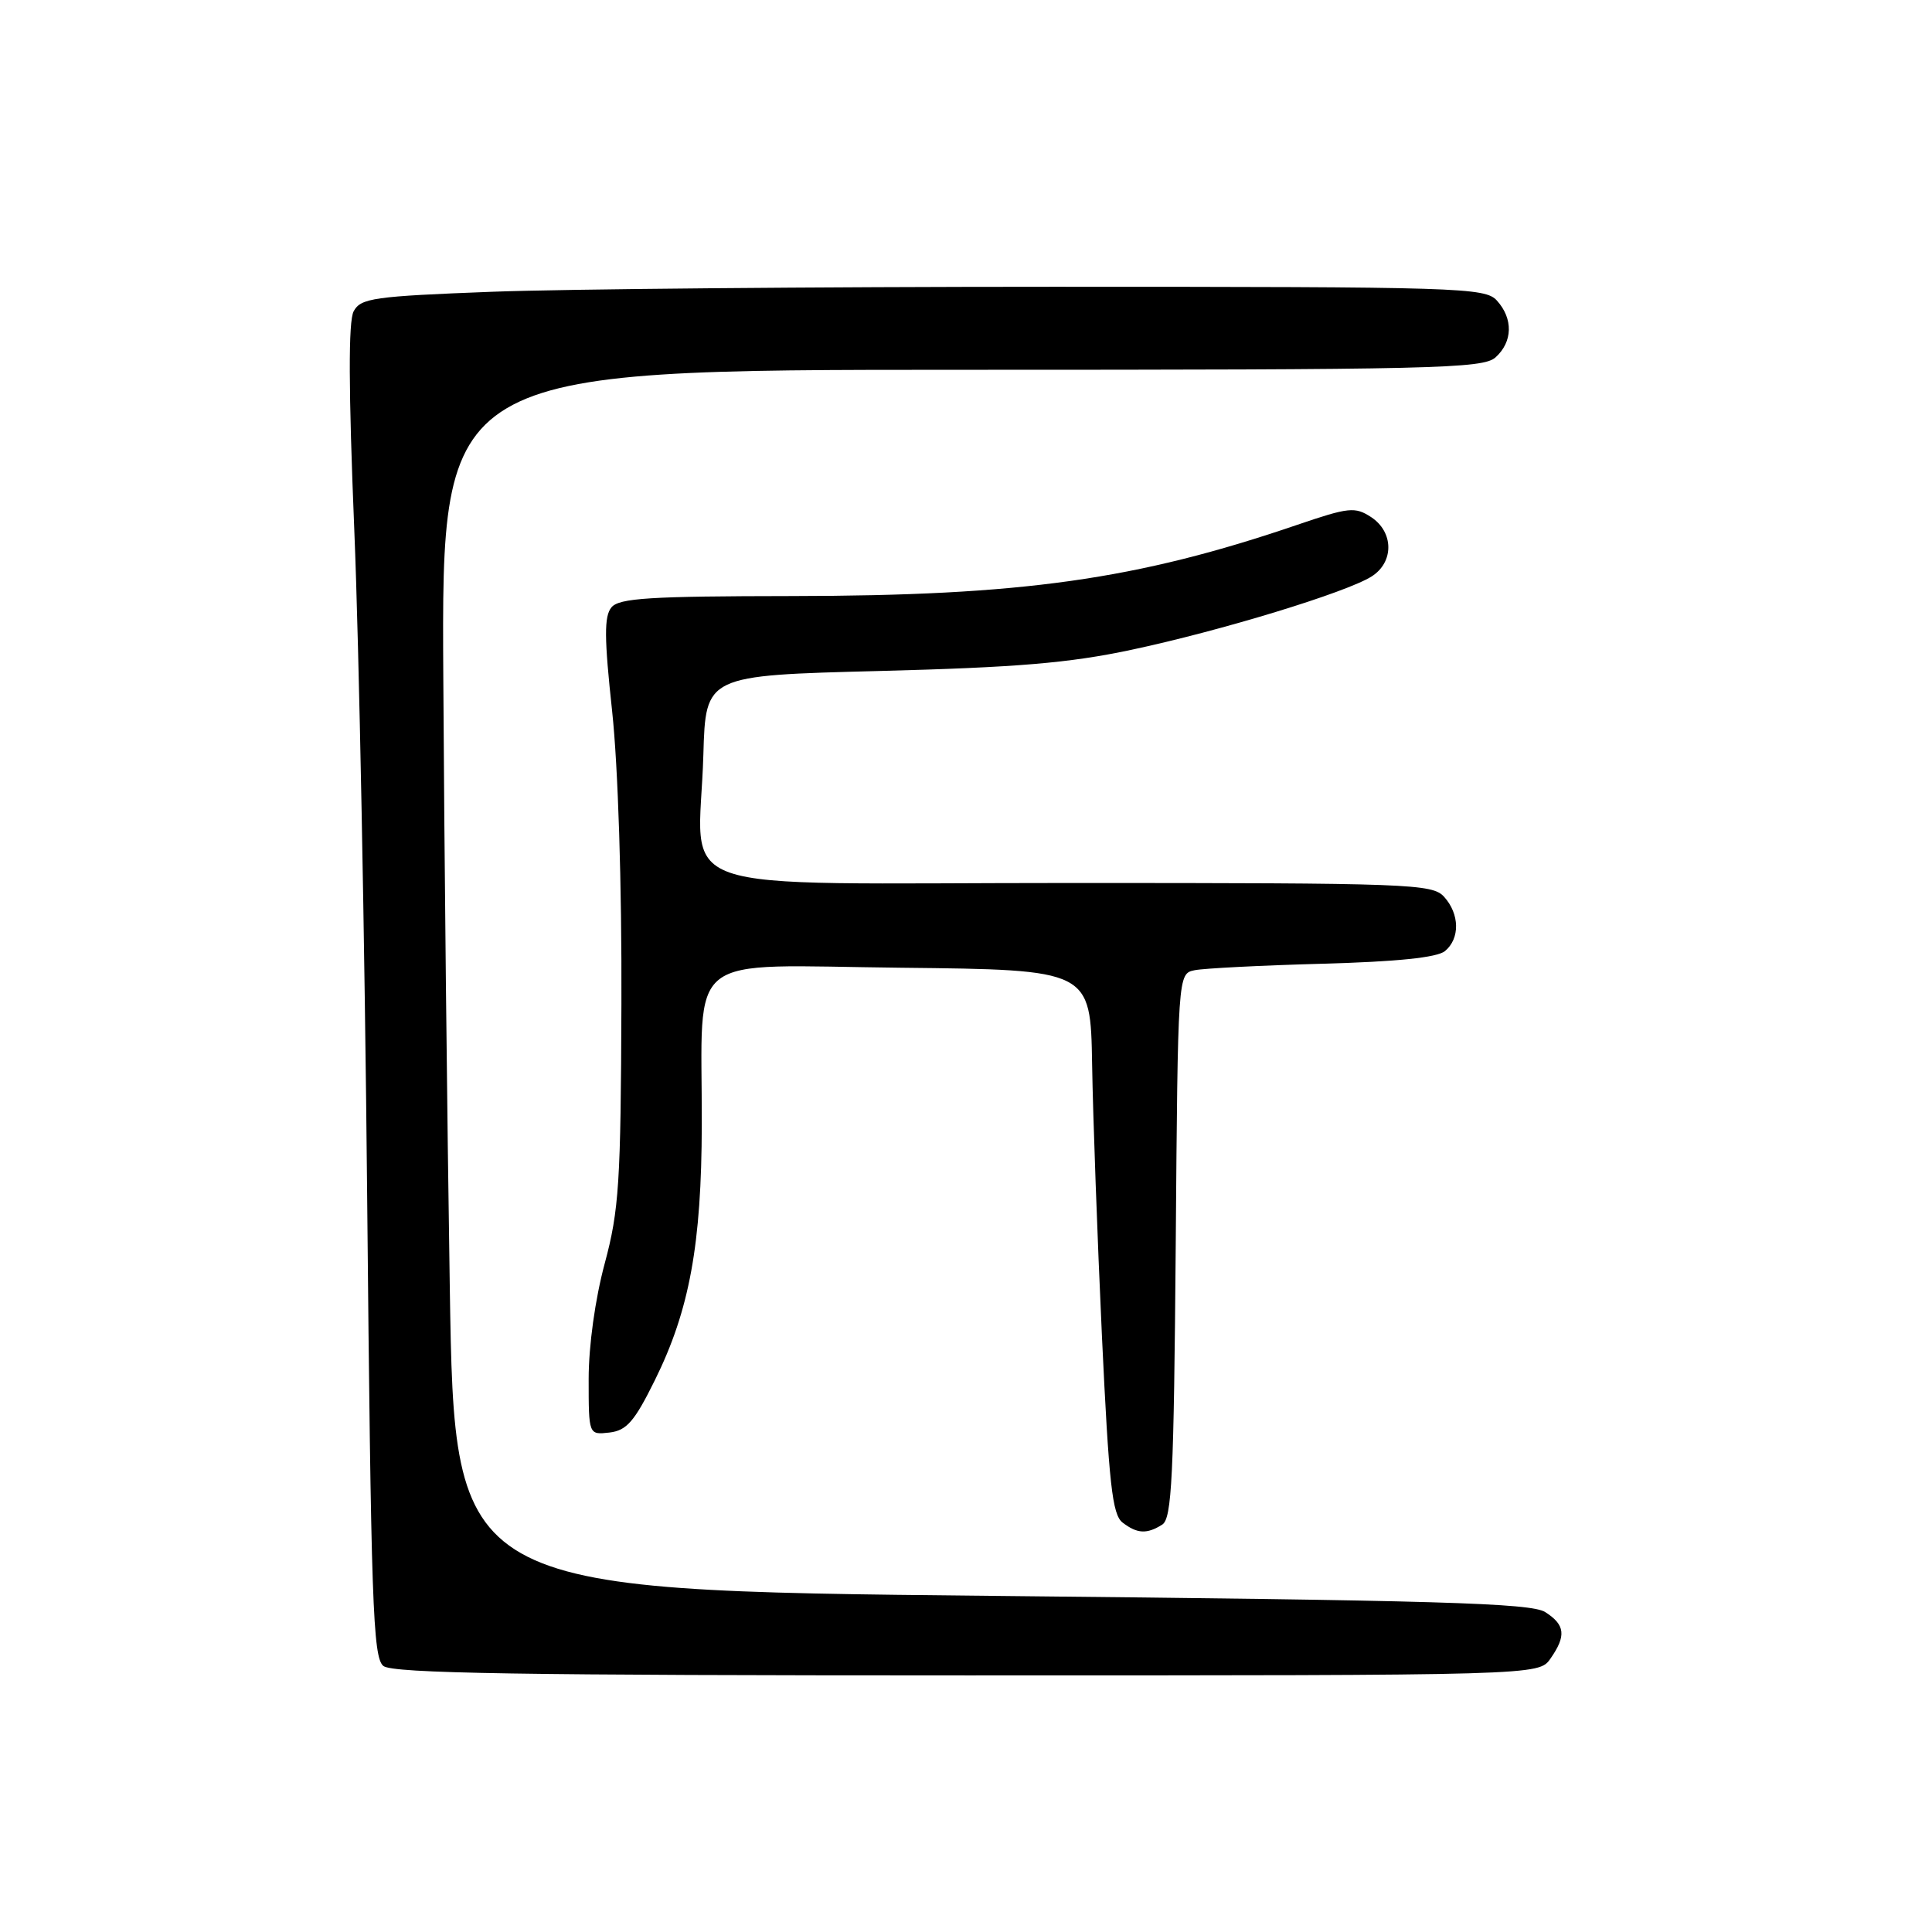 <?xml version="1.0" encoding="UTF-8" standalone="no"?>
<!DOCTYPE svg PUBLIC "-//W3C//DTD SVG 1.1//EN" "http://www.w3.org/Graphics/SVG/1.1/DTD/svg11.dtd" >
<svg xmlns="http://www.w3.org/2000/svg" xmlns:xlink="http://www.w3.org/1999/xlink" version="1.1" viewBox="0 0 256 256">
 <g >
 <path fill="currentColor"
d=" M 205.44 219.78 C 207.56 216.75 207.40 215.30 204.75 213.61 C 202.88 212.41 190.58 212.05 131.36 211.46 C 60.23 210.74 60.23 210.74 59.60 170.62 C 59.25 148.55 58.86 112.16 58.74 89.75 C 58.50 49.00 58.50 49.00 127.42 49.00 C 190.15 49.00 196.51 48.85 198.17 47.35 C 200.45 45.29 200.52 42.23 198.35 39.83 C 196.78 38.10 193.64 38.00 139.60 38.00 C 108.19 38.00 74.71 38.30 65.20 38.66 C 49.49 39.26 47.80 39.50 46.86 41.25 C 46.15 42.59 46.18 51.56 46.95 70.35 C 47.57 85.28 48.34 124.95 48.65 158.50 C 49.16 212.44 49.41 219.64 50.80 220.75 C 52.04 221.73 69.04 222.00 128.13 222.00 C 203.89 222.00 203.89 222.00 205.44 219.78 Z  M 154.00 202.02 C 155.28 201.21 155.54 195.77 155.79 165.05 C 156.07 129.02 156.07 129.02 158.29 128.56 C 159.50 128.31 167.12 127.92 175.22 127.70 C 185.11 127.43 190.44 126.88 191.47 126.02 C 193.47 124.36 193.42 121.12 191.35 118.83 C 189.79 117.11 186.93 117.00 141.89 117.00 C 86.88 117.00 92.65 119.02 93.20 100.00 C 93.50 89.50 93.50 89.50 116.50 88.91 C 134.71 88.44 141.66 87.86 149.88 86.11 C 161.72 83.60 178.42 78.50 181.75 76.38 C 184.73 74.49 184.69 70.50 181.68 68.52 C 179.55 67.13 178.73 67.21 171.93 69.53 C 150.58 76.82 135.42 78.95 104.87 78.98 C 86.12 79.00 82.03 79.25 81.02 80.48 C 80.04 81.66 80.06 84.52 81.11 94.23 C 81.90 101.56 82.40 117.17 82.34 133.00 C 82.26 156.70 82.03 160.34 80.13 167.41 C 78.86 172.12 78.00 178.32 78.00 182.73 C 78.00 190.13 78.00 190.13 80.75 189.82 C 83.03 189.55 84.06 188.38 86.78 182.87 C 91.36 173.61 92.96 164.88 92.99 149.00 C 93.04 125.74 90.27 127.92 119.38 128.23 C 144.50 128.50 144.50 128.50 144.71 141.00 C 144.82 147.88 145.41 164.07 146.01 177.00 C 146.94 196.69 147.38 200.70 148.75 201.75 C 150.69 203.24 151.97 203.30 154.00 202.02 Z "/>
</g>
</svg>